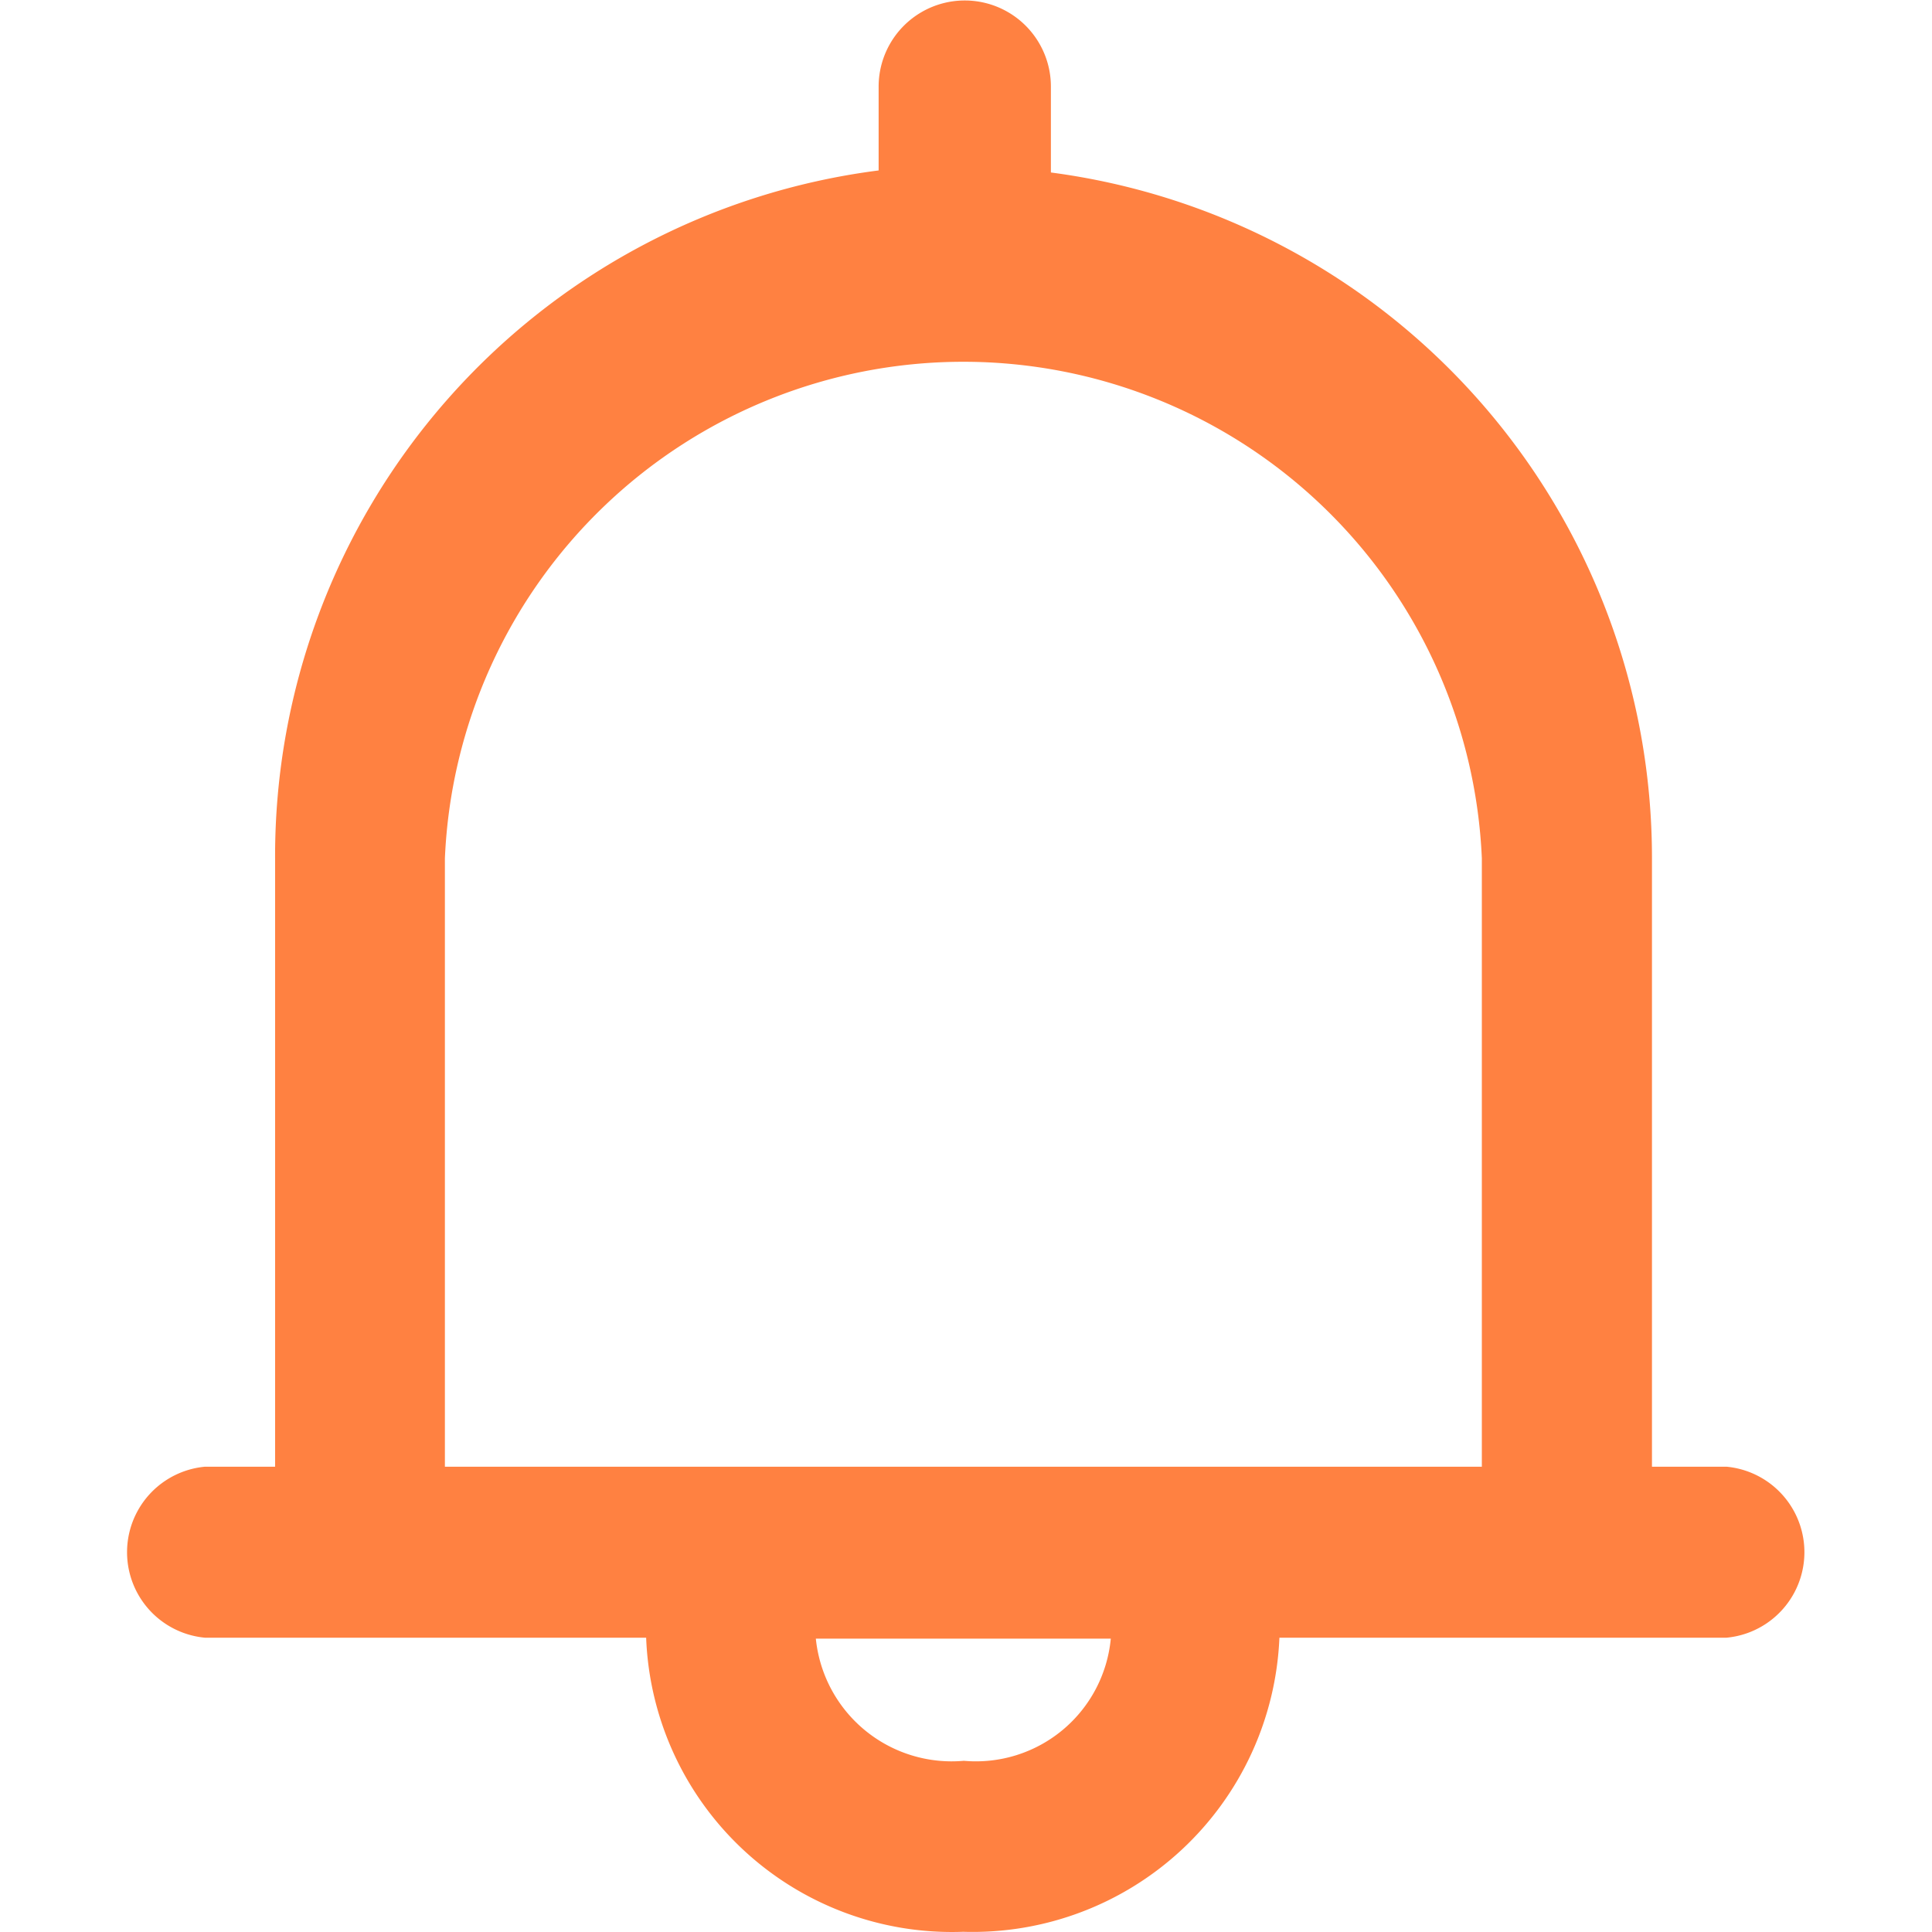 <svg xmlns="http://www.w3.org/2000/svg" width="18" height="18" viewBox="0 0 18 18">
  <g id="组_2129" data-name="组 2129" transform="translate(-2221 -5581)">
    <rect id="矩形_3517" data-name="矩形 3517" width="18" height="18" transform="translate(2221 5581)" fill="none" opacity="0.998"/>
    <path id="消_息11" data-name="消 息11" d="M15.171,13.85h-.7V8.182a6.44,6.44,0,0,0-5.6-6.39v-.8a.8.8,0,1,0-1.605,0v.781a6.44,6.44,0,0,0-5.623,6.41V13.85H.989a.8.8,0,0,0,0,1.593H5.1a2.851,2.851,0,0,0,2.954,2.74A2.861,2.861,0,0,0,11,15.443h4.166a.8.8,0,0,0,0-1.593ZM8.06,16.59a1.272,1.272,0,0,1-1.379-1.138H9.429A1.262,1.262,0,0,1,8.06,16.59ZM3.225,13.85V8.182a4.835,4.835,0,0,1,9.661,0V13.85Z" transform="translate(2221.92 5580.815)" fill="#ff8141"/>
  </g>
</svg>
